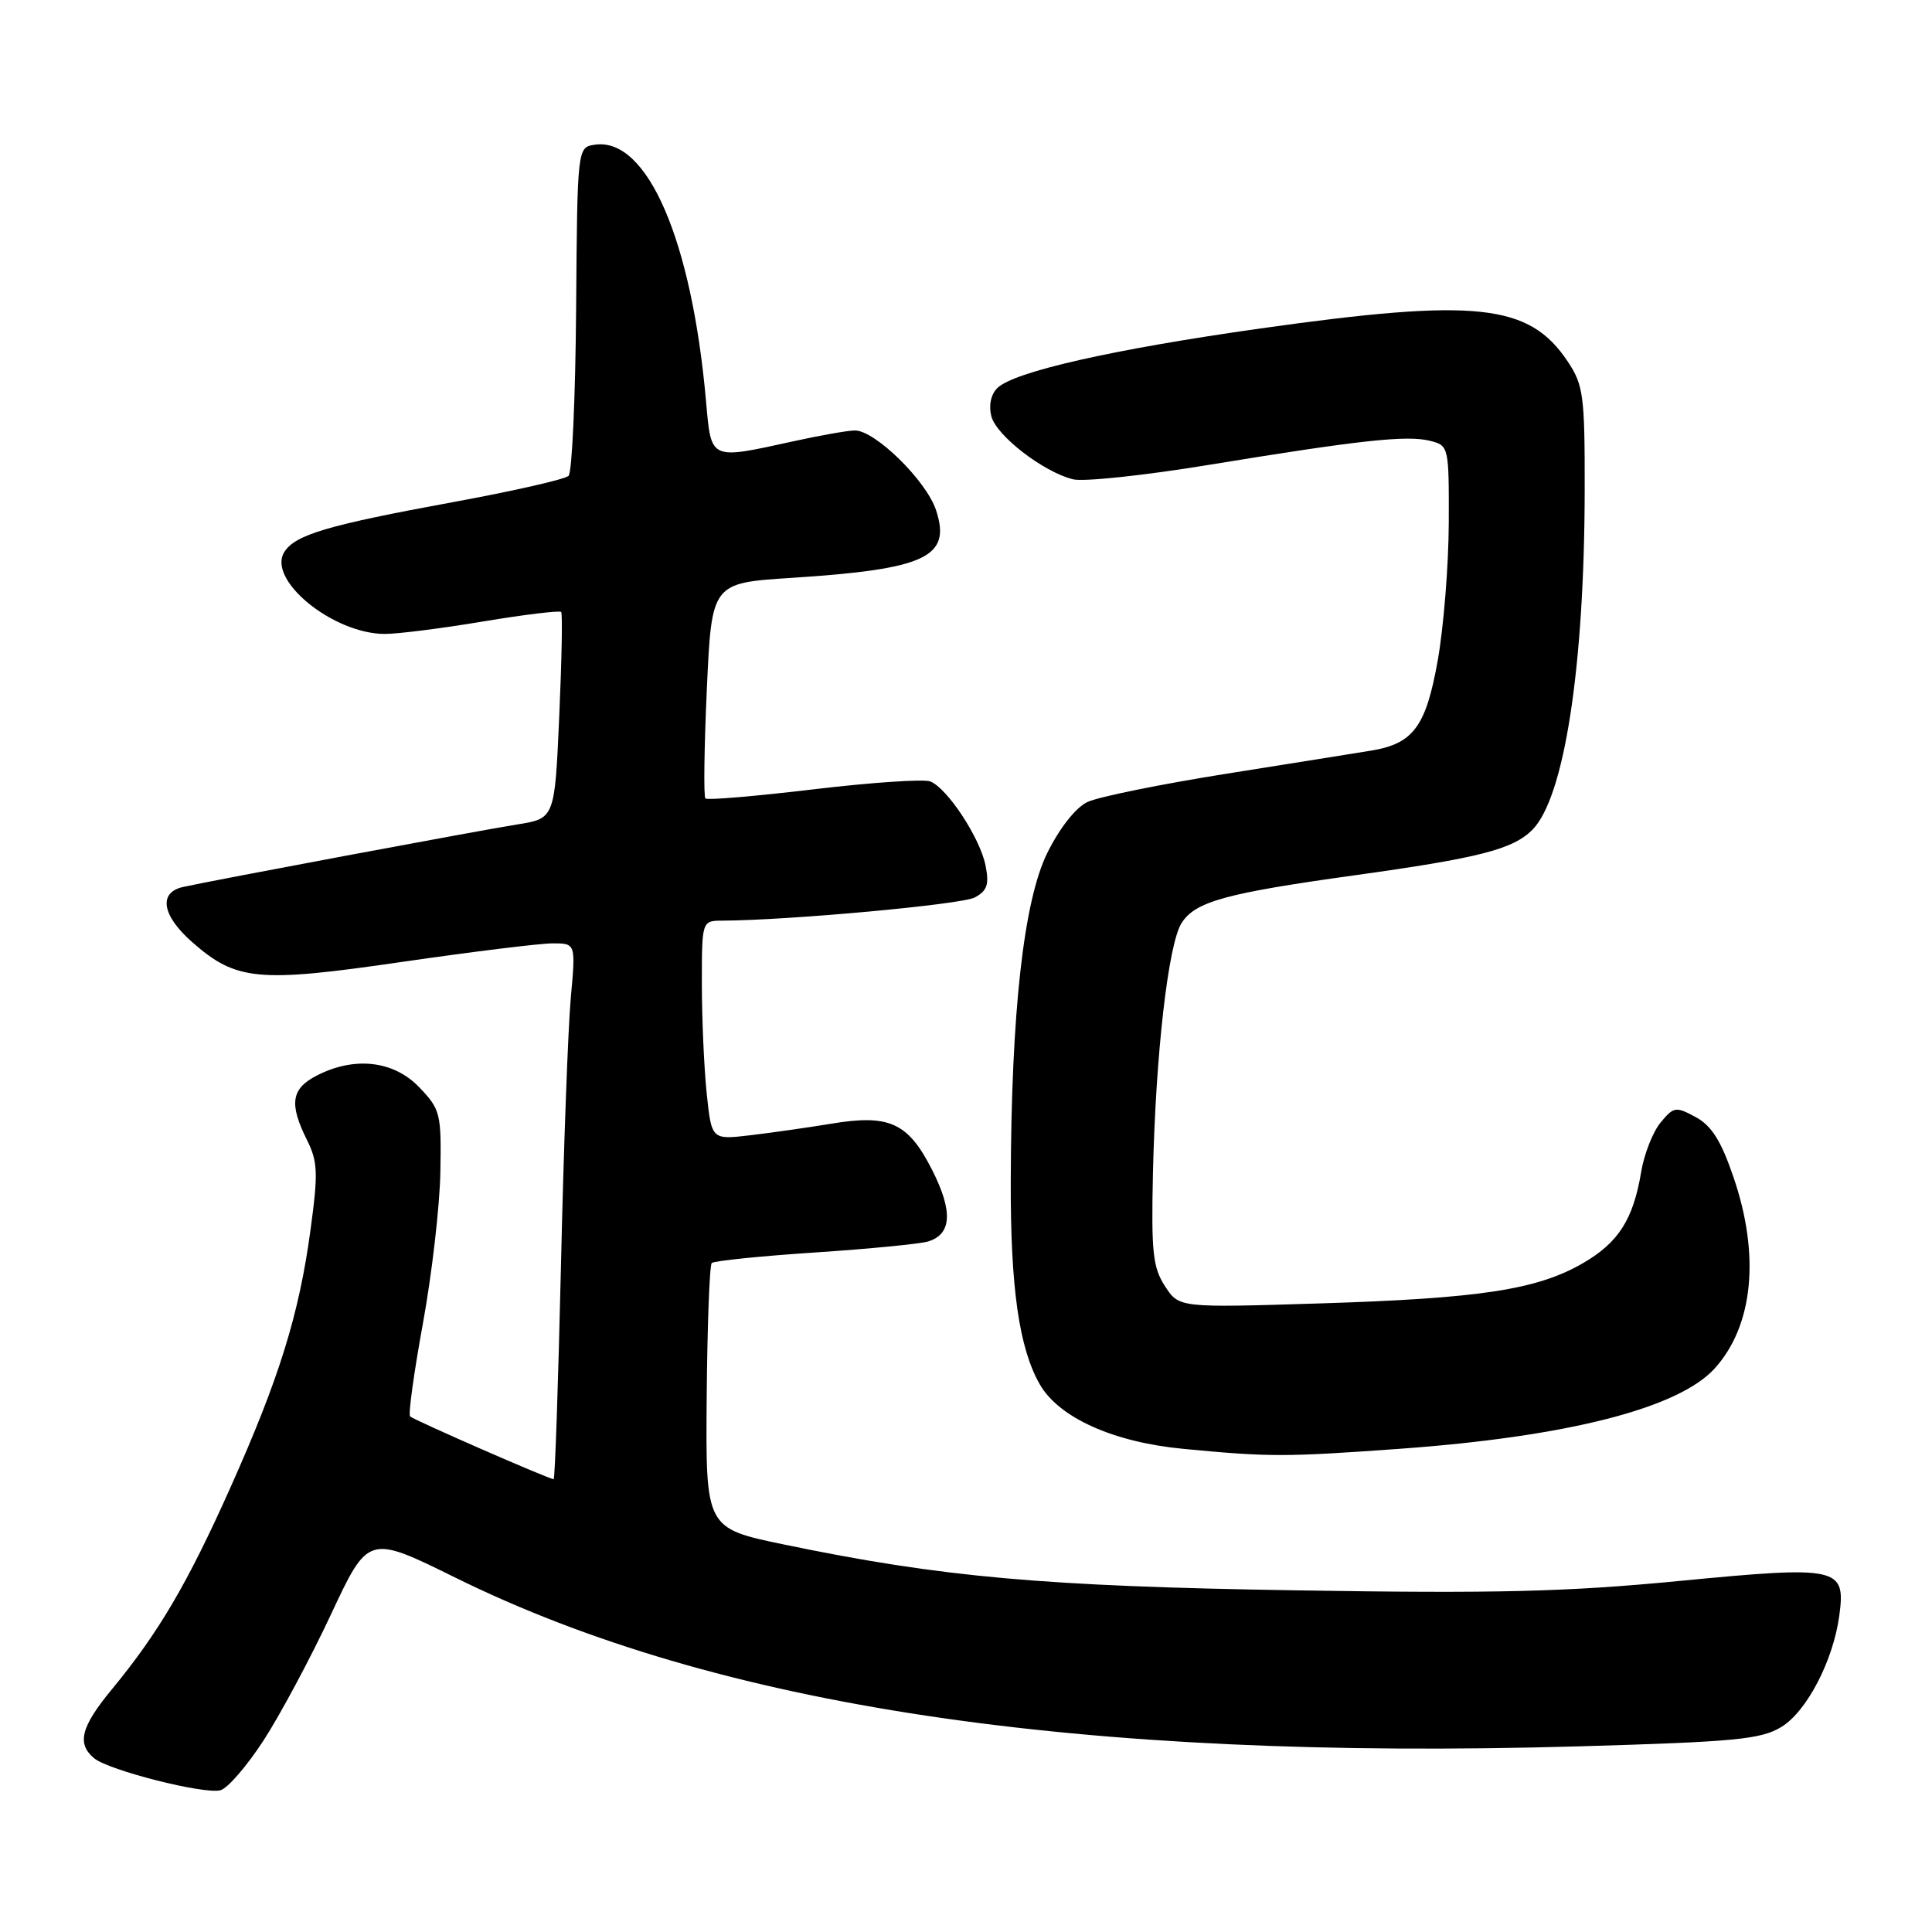 <?xml version="1.0" encoding="UTF-8" standalone="no"?>
<!DOCTYPE svg PUBLIC "-//W3C//DTD SVG 1.1//EN" "http://www.w3.org/Graphics/SVG/1.1/DTD/svg11.dtd" >
<svg xmlns="http://www.w3.org/2000/svg" xmlns:xlink="http://www.w3.org/1999/xlink" version="1.1" viewBox="0 0 256 256">
 <g >
 <path fill="currentColor"
d=" M 34.90 230.65 C 37.10 227.27 41.13 219.74 43.85 213.93 C 48.80 203.35 48.80 203.35 60.37 209.06 C 95.02 226.15 142.70 233.31 209.22 231.40 C 229.94 230.80 233.33 230.48 236.04 228.83 C 239.41 226.78 242.92 220.03 243.72 214.05 C 244.58 207.66 243.61 207.45 222.58 209.48 C 207.59 210.93 198.26 211.16 171.86 210.73 C 138.25 210.20 124.78 208.99 103.86 204.65 C 93.50 202.50 93.50 202.50 93.64 185.19 C 93.72 175.67 94.02 167.64 94.31 167.36 C 94.60 167.07 100.75 166.44 107.98 165.96 C 115.22 165.48 121.98 164.82 123.02 164.49 C 126.12 163.51 126.28 160.48 123.51 155.02 C 120.33 148.75 117.84 147.61 110.13 148.90 C 107.03 149.41 102.20 150.10 99.39 150.43 C 94.29 151.03 94.29 151.03 93.64 144.87 C 93.29 141.48 93.00 134.95 93.00 130.35 C 93.00 122.00 93.00 122.00 95.75 121.99 C 104.66 121.94 127.42 119.85 129.16 118.92 C 130.81 118.03 131.09 117.20 130.59 114.68 C 129.85 111.00 125.51 104.41 123.25 103.54 C 122.39 103.21 115.43 103.68 107.80 104.59 C 100.16 105.50 93.71 106.05 93.47 105.80 C 93.22 105.56 93.31 99.03 93.66 91.30 C 94.30 77.25 94.30 77.25 104.90 76.57 C 122.68 75.42 126.09 73.83 124.03 67.60 C 122.74 63.68 115.90 56.98 113.25 57.04 C 112.29 57.05 108.58 57.71 105.00 58.50 C 94.02 60.91 94.25 61.02 93.56 53.25 C 91.68 31.83 85.78 18.19 78.85 19.17 C 76.50 19.50 76.50 19.50 76.34 40.86 C 76.25 52.61 75.80 62.59 75.34 63.05 C 74.88 63.51 68.00 65.07 60.05 66.53 C 43.37 69.59 39.10 70.86 37.67 73.15 C 35.36 76.85 44.15 84.00 51.01 84.00 C 52.70 84.00 58.58 83.26 64.06 82.34 C 69.54 81.43 74.18 80.87 74.36 81.09 C 74.55 81.32 74.43 87.57 74.10 94.98 C 73.50 108.46 73.50 108.46 68.50 109.25 C 63.31 110.08 28.20 116.65 24.25 117.53 C 20.95 118.27 21.46 121.32 25.47 124.84 C 31.31 129.97 34.18 130.24 53.25 127.46 C 62.57 126.11 71.56 125.00 73.24 125.00 C 76.29 125.00 76.29 125.00 75.63 132.25 C 75.27 136.24 74.68 152.21 74.33 167.75 C 73.97 183.29 73.54 196.00 73.36 196.00 C 72.75 196.00 54.81 188.15 54.34 187.68 C 54.08 187.42 54.85 181.87 56.04 175.35 C 57.23 168.83 58.27 159.82 58.35 155.33 C 58.49 147.55 58.36 147.00 55.56 144.08 C 52.18 140.53 46.95 139.94 41.95 142.53 C 38.59 144.26 38.29 146.26 40.66 151.02 C 42.11 153.93 42.17 155.40 41.15 162.92 C 39.64 174.15 37.00 182.64 30.53 197.11 C 24.88 209.76 21.00 216.36 14.85 223.81 C 10.72 228.81 10.14 231.04 12.48 232.98 C 14.41 234.58 27.01 237.78 29.20 237.22 C 30.14 236.99 32.70 234.03 34.90 230.65 Z  M 185.38 191.98 C 207.64 190.38 222.43 186.61 227.21 181.32 C 232.32 175.67 233.24 166.35 229.71 156.02 C 228.06 151.16 226.79 149.16 224.69 148.02 C 222.05 146.59 221.77 146.64 220.03 148.75 C 219.01 149.99 217.86 152.92 217.47 155.25 C 216.42 161.58 214.46 164.65 209.74 167.38 C 203.70 170.89 196.09 172.05 174.87 172.71 C 156.23 173.29 156.23 173.29 154.37 170.43 C 152.76 167.97 152.54 165.89 152.77 155.53 C 153.12 139.75 154.80 125.05 156.57 122.30 C 158.39 119.46 162.39 118.36 179.50 115.98 C 195.94 113.70 200.45 112.55 203.03 109.97 C 207.28 105.72 209.95 88.40 209.98 64.90 C 210.00 52.41 209.81 51.02 207.73 47.90 C 202.61 40.23 195.66 39.49 167.03 43.52 C 147.44 46.29 134.31 49.26 132.14 51.43 C 131.29 52.28 130.99 53.75 131.36 55.17 C 132.05 57.75 138.23 62.52 142.17 63.51 C 143.56 63.86 151.63 63.00 160.10 61.61 C 180.18 58.32 186.42 57.64 189.48 58.41 C 191.97 59.03 192.00 59.16 191.97 69.27 C 191.95 74.90 191.29 83.10 190.51 87.50 C 188.95 96.27 187.28 98.54 181.68 99.46 C 179.93 99.75 171.34 101.12 162.59 102.51 C 153.85 103.90 145.52 105.59 144.09 106.27 C 142.54 107.01 140.41 109.71 138.78 113.00 C 135.64 119.36 133.99 134.12 133.93 156.50 C 133.89 170.64 135.03 178.62 137.77 183.42 C 140.30 187.85 147.52 191.10 156.79 191.98 C 168.21 193.07 170.22 193.07 185.38 191.98 Z "/>
</g>
</svg>